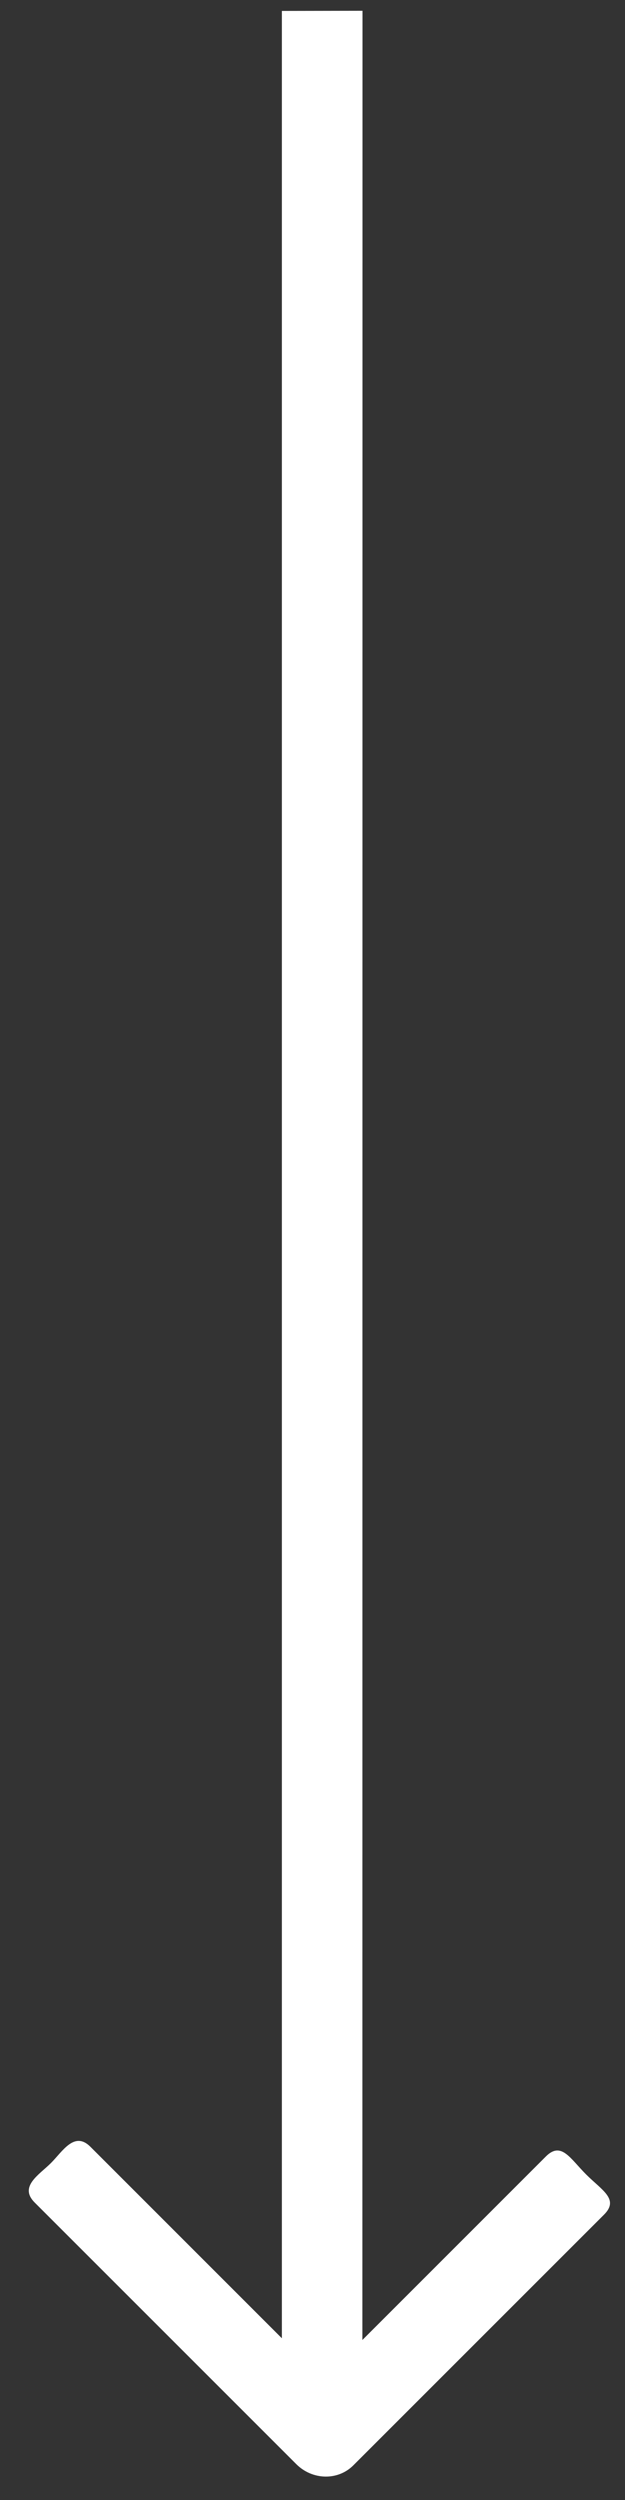 <svg xmlns:xlink="http://www.w3.org/1999/xlink" data-v-7a6cd066="" width="16" height="64" viewBox="0 0 16 64" fill="none" xmlns="http://www.w3.org/2000/svg" class="hidden m:inline-block relative z-2 button-fit-arrow-svg to-arrow-black"><rect x="0" y="0" width="16" height="64" fill="#333333" stroke="none"/><path data-v-7a6cd066="" fill-rule="evenodd" clip-rule="evenodd" d="M9.28 0.276L9.277 59.904L13.974 55.206C14.368 54.812 14.593 55.254 15.004 55.665C15.415 56.076 15.857 56.301 15.463 56.695L9.044 63.114C8.65 63.508 7.997 63.494 7.586 63.083L0.888 56.385C0.477 55.974 1.004 55.674 1.304 55.374C1.604 55.074 1.904 54.547 2.315 54.958L7.216 59.86L7.216 0.28L9.28 0.276Z" fill="#FFFFFF"></path></svg>